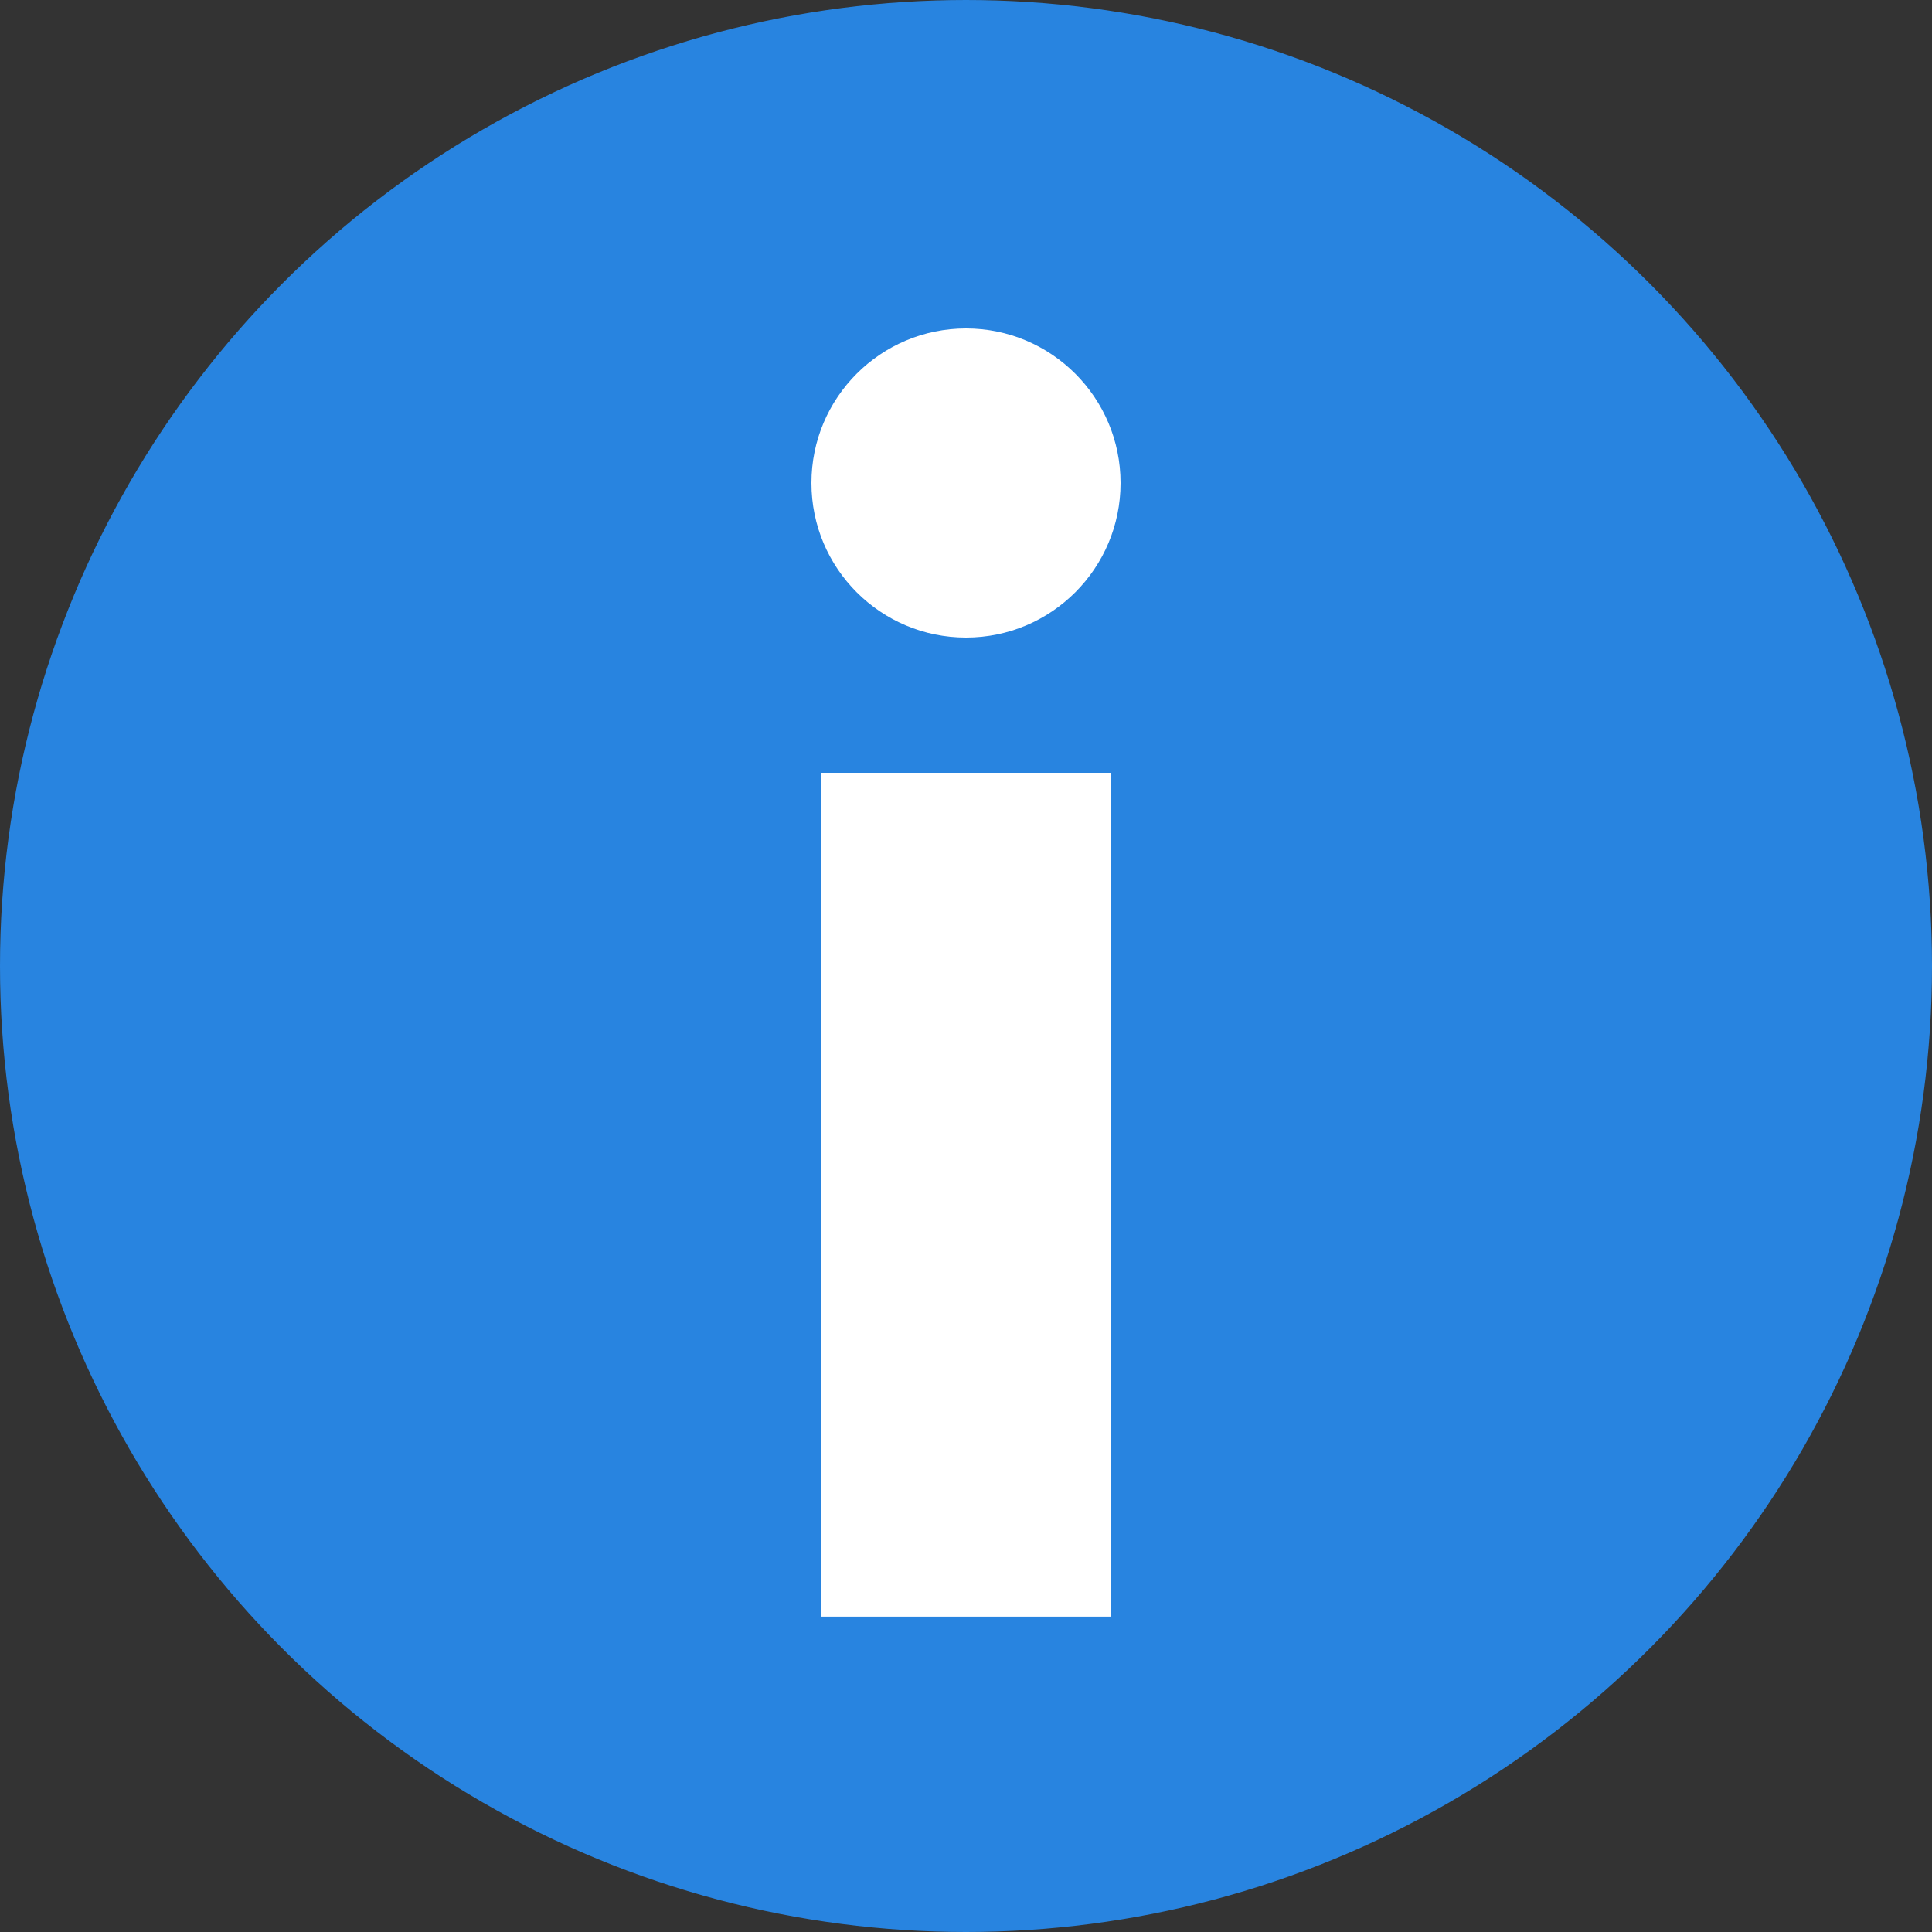 <?xml version="1.0" encoding="UTF-8" standalone="no"?>
<!-- Created with Inkscape (http://www.inkscape.org/) -->

<svg
   width="100mm"
   height="100mm"
   viewBox="0 0 100 100"
   version="1.1"
   id="svg827"
   sodipodi:docname="info1.svg"
   inkscape:version="1.1 (c68e22c387, 2021-05-23)"
   xmlns:inkscape="http://www.inkscape.org/namespaces/inkscape"
   xmlns:sodipodi="http://sodipodi.sourceforge.net/DTD/sodipodi-0.dtd"
   xmlns="http://www.w3.org/2000/svg"
   xmlns:svg="http://www.w3.org/2000/svg">
  <rect x="0" y="0" width="100" height="100" fill="#333333" stroke="none"/>
  <sodipodi:namedview
     id="namedview829"
     pagecolor="#ffffff"
     bordercolor="#666666"
     borderopacity="1.0"
     inkscape:pageshadow="2"
     inkscape:pageopacity="0.0"
     inkscape:pagecheckerboard="0"
     inkscape:document-units="mm"
     showgrid="false"
     width="100mm"
     inkscape:zoom="1.3932941"
     inkscape:cx="233.97788"
     inkscape:cy="274.88812"
     inkscape:window-width="1898"
     inkscape:window-height="1020"
     inkscape:window-x="152"
     inkscape:window-y="180"
     inkscape:window-maximized="0"
     inkscape:current-layer="layer1" />
  <defs
     id="defs824" />
  <g
     inkscape:label="レイヤー 1"
     inkscape:groupmode="layer"
     id="layer1">
    <ellipse
       style="fill:#2884e0;stroke:#2884e0;stroke-width:0.53;stroke-linecap:round;stroke-linejoin:round;paint-order:fill markers stroke;fill-opacity:1;stroke-opacity:1"
       id="path924"
       cx="50"
       cy="50"
       rx="49.735"
       ry="49.735" />
    <circle
       style="fill:#ffffff;fill-opacity:1;stroke:#e12885;stroke-width:0;stroke-linecap:round;stroke-linejoin:round;stroke-miterlimit:4;stroke-dasharray:none;paint-order:fill markers stroke"
       id="path77657"
       cx="50"
       cy="25"
       r="8" />
    <path
       style="fill:none;stroke:#ffffff;stroke-width:15;stroke-linecap:butt;stroke-linejoin:miter;stroke-miterlimit:4;stroke-dasharray:none;stroke-opacity:1"
       d="M 50,40 V 83.676"
       id="path77992" />
  </g>
</svg>

